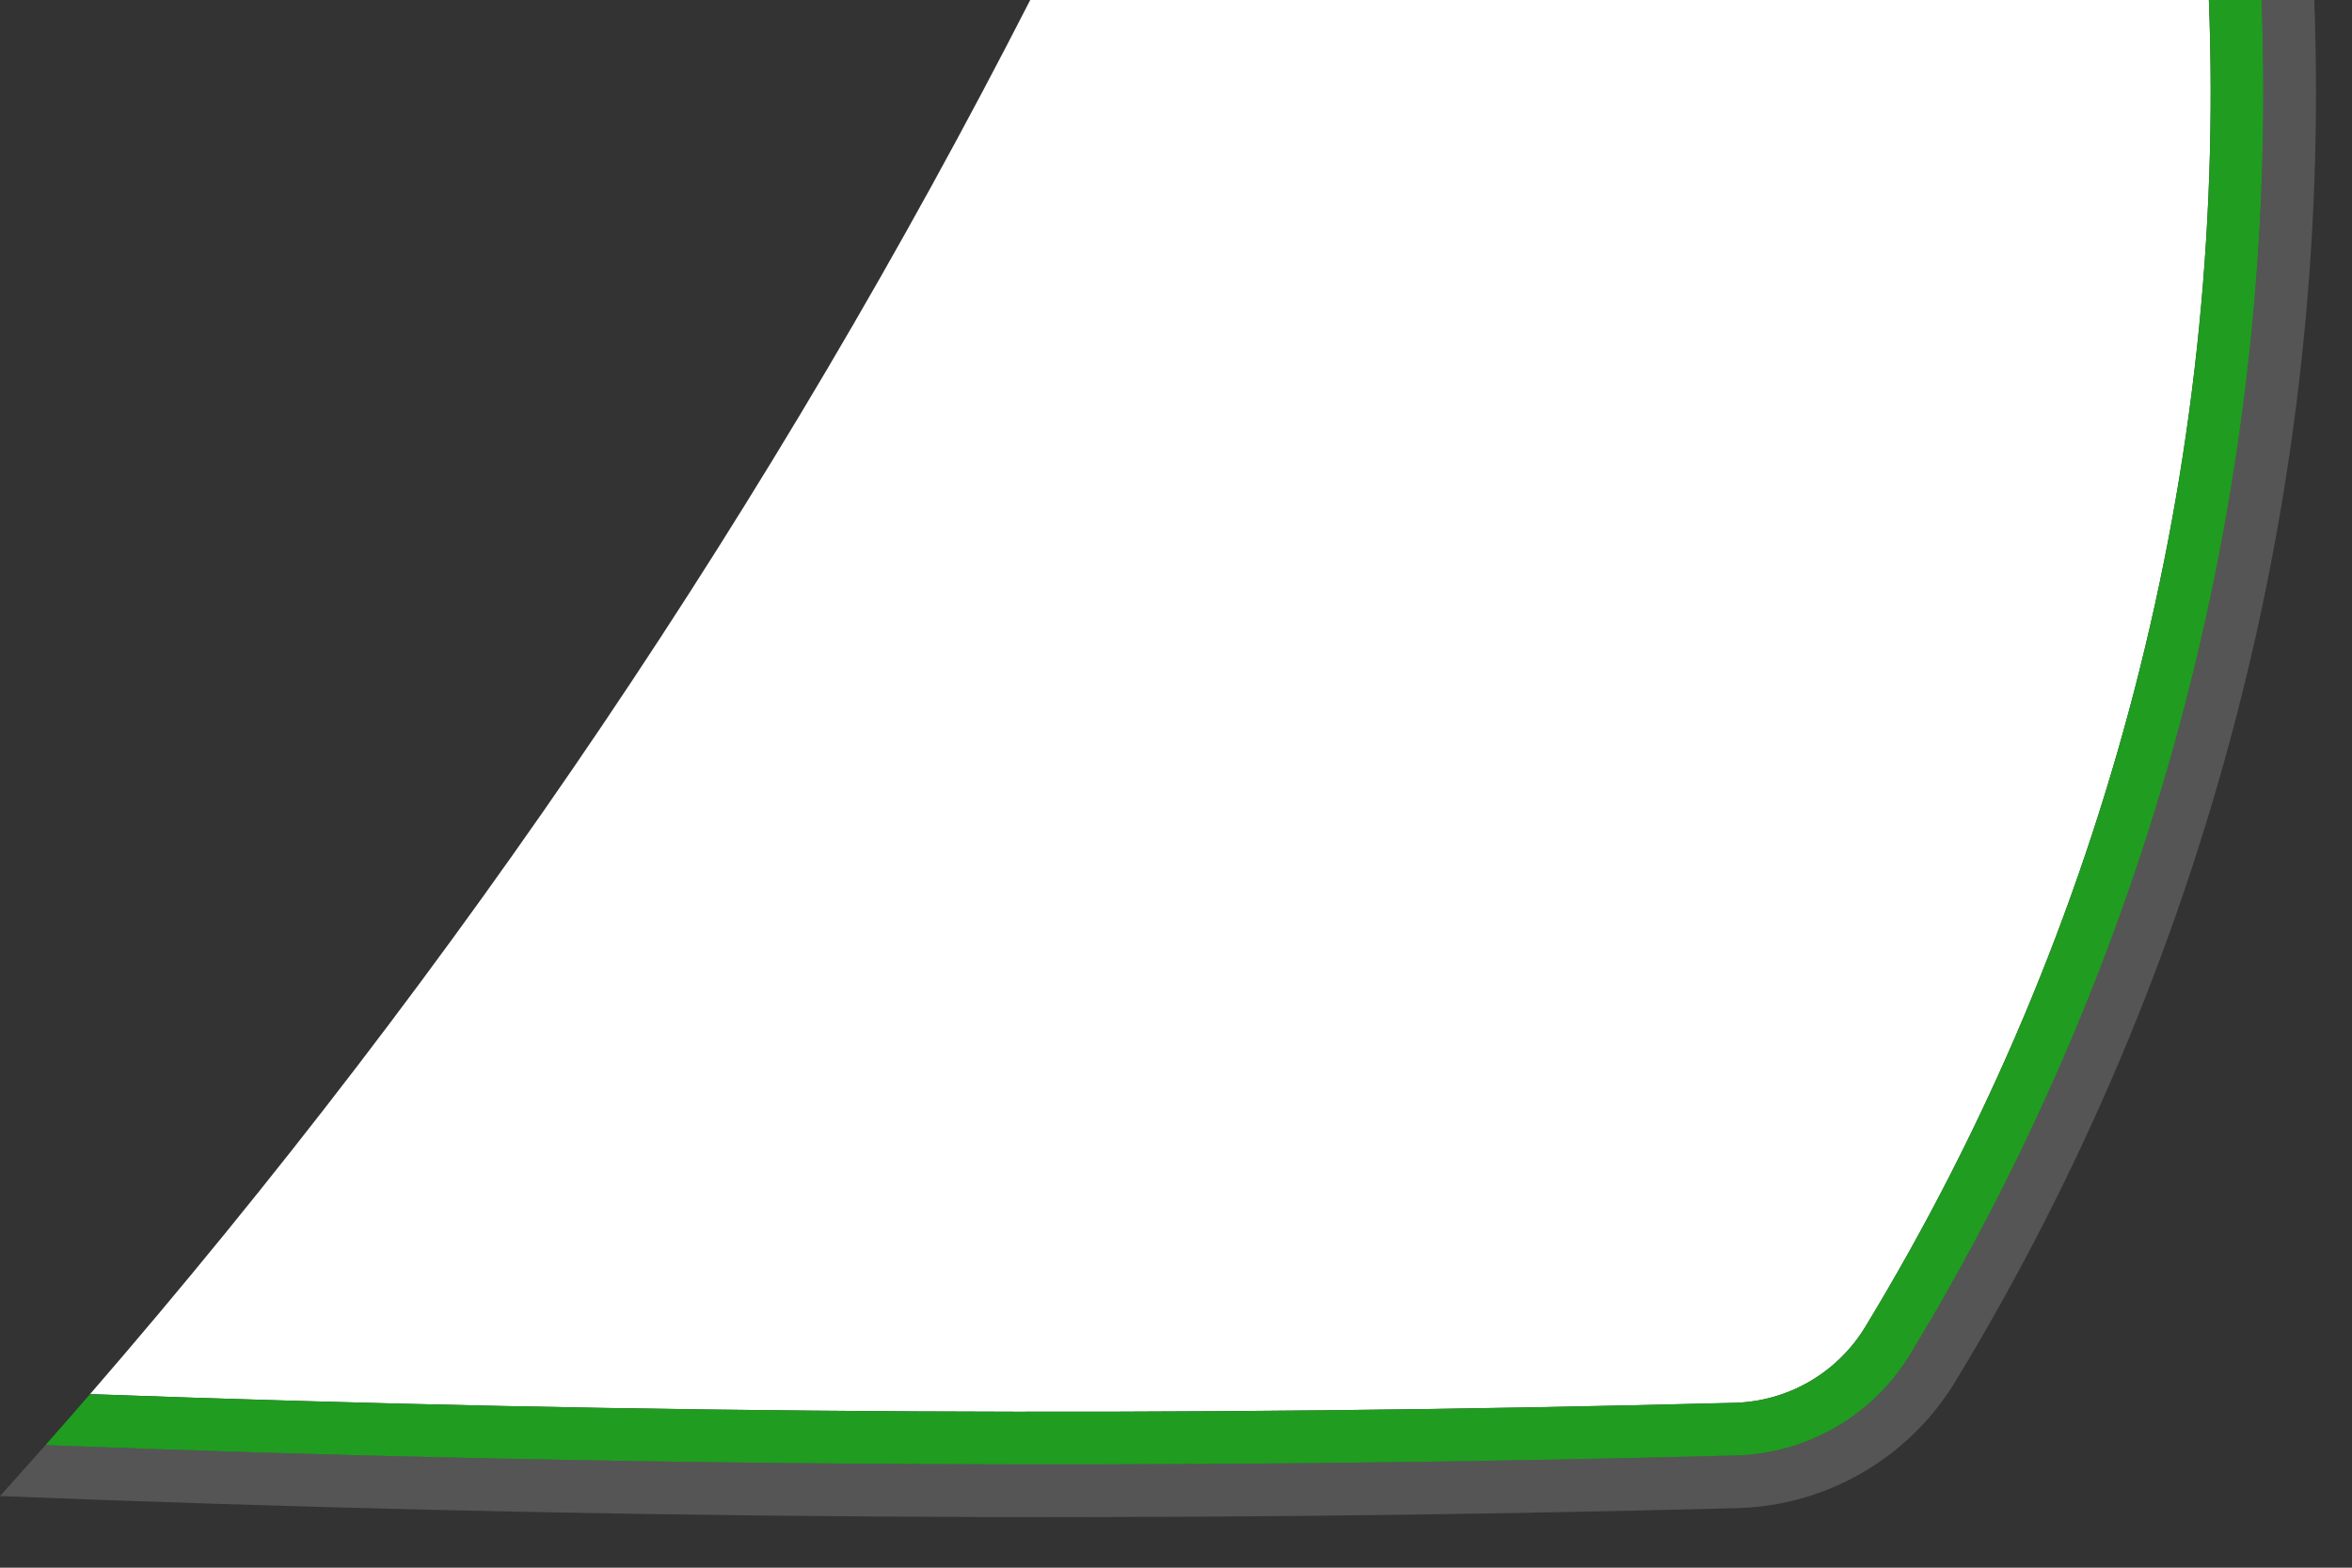 <?xml version="1.0" encoding="utf-8"?>
<!-- Generator: Adobe Illustrator 16.0.2, SVG Export Plug-In . SVG Version: 6.00 Build 0)  -->
<!DOCTYPE svg PUBLIC "-//W3C//DTD SVG 1.1//EN" "http://www.w3.org/Graphics/SVG/1.1/DTD/svg11.dtd">
<svg version="1.1" id="_x30_" xmlns="http://www.w3.org/2000/svg" xmlns:xlink="http://www.w3.org/1999/xlink" x="0px" y="0px"
	 width="120px" height="80px" viewBox="0 0 120 80" enable-background="new 0 0 120 80" xml:space="preserve">
<rect x="0" y="0" width="120" height="80" fill="#333333" stroke="none"/>
<g id="LWPOLYLINE">
	<path fill="#FFFFFF" d="M95.166,67.714c-1.423,2.343-3.938,3.802-6.676,3.873c-27.962,0.73-55.941,0.582-83.894-0.445
		C23.387,49.445,39.493,25.559,52.563,0h60.135C113.626,23.805,107.528,47.355,95.166,67.714z"/>
</g>
<g id="LWPOLYLINE_1_">
	<path fill="#209C21" d="M95.166,67.714c-1.423,2.343-3.938,3.802-6.676,3.873c-27.962,0.73-55.941,0.582-83.894-0.445
		c-0.755,0.871-1.515,1.739-2.278,2.604c28.734,1.104,57.496,1.28,86.242,0.529c3.651-0.096,7.005-2.041,8.9-5.165
		C110.079,48.331,116.313,24.297,115.386,0h-2.688C113.626,23.805,107.528,47.355,95.166,67.714z"/>
</g>
<g id="LWPOLYLINE_2_" opacity="0.4">
	<path fill="#888888" d="M97.461,69.109c-1.896,3.124-5.249,5.069-8.9,5.165c-28.746,0.751-57.508,0.574-86.242-0.529
		c-0.769,0.87-1.542,1.737-2.318,2.6c29.529,1.183,59.088,1.389,88.631,0.616c4.563-0.119,8.755-2.551,11.126-6.455
		C112.63,49.306,118.999,24.79,118.074,0h-2.688C116.313,24.297,110.079,48.331,97.461,69.109z"/>
</g>
</svg>
